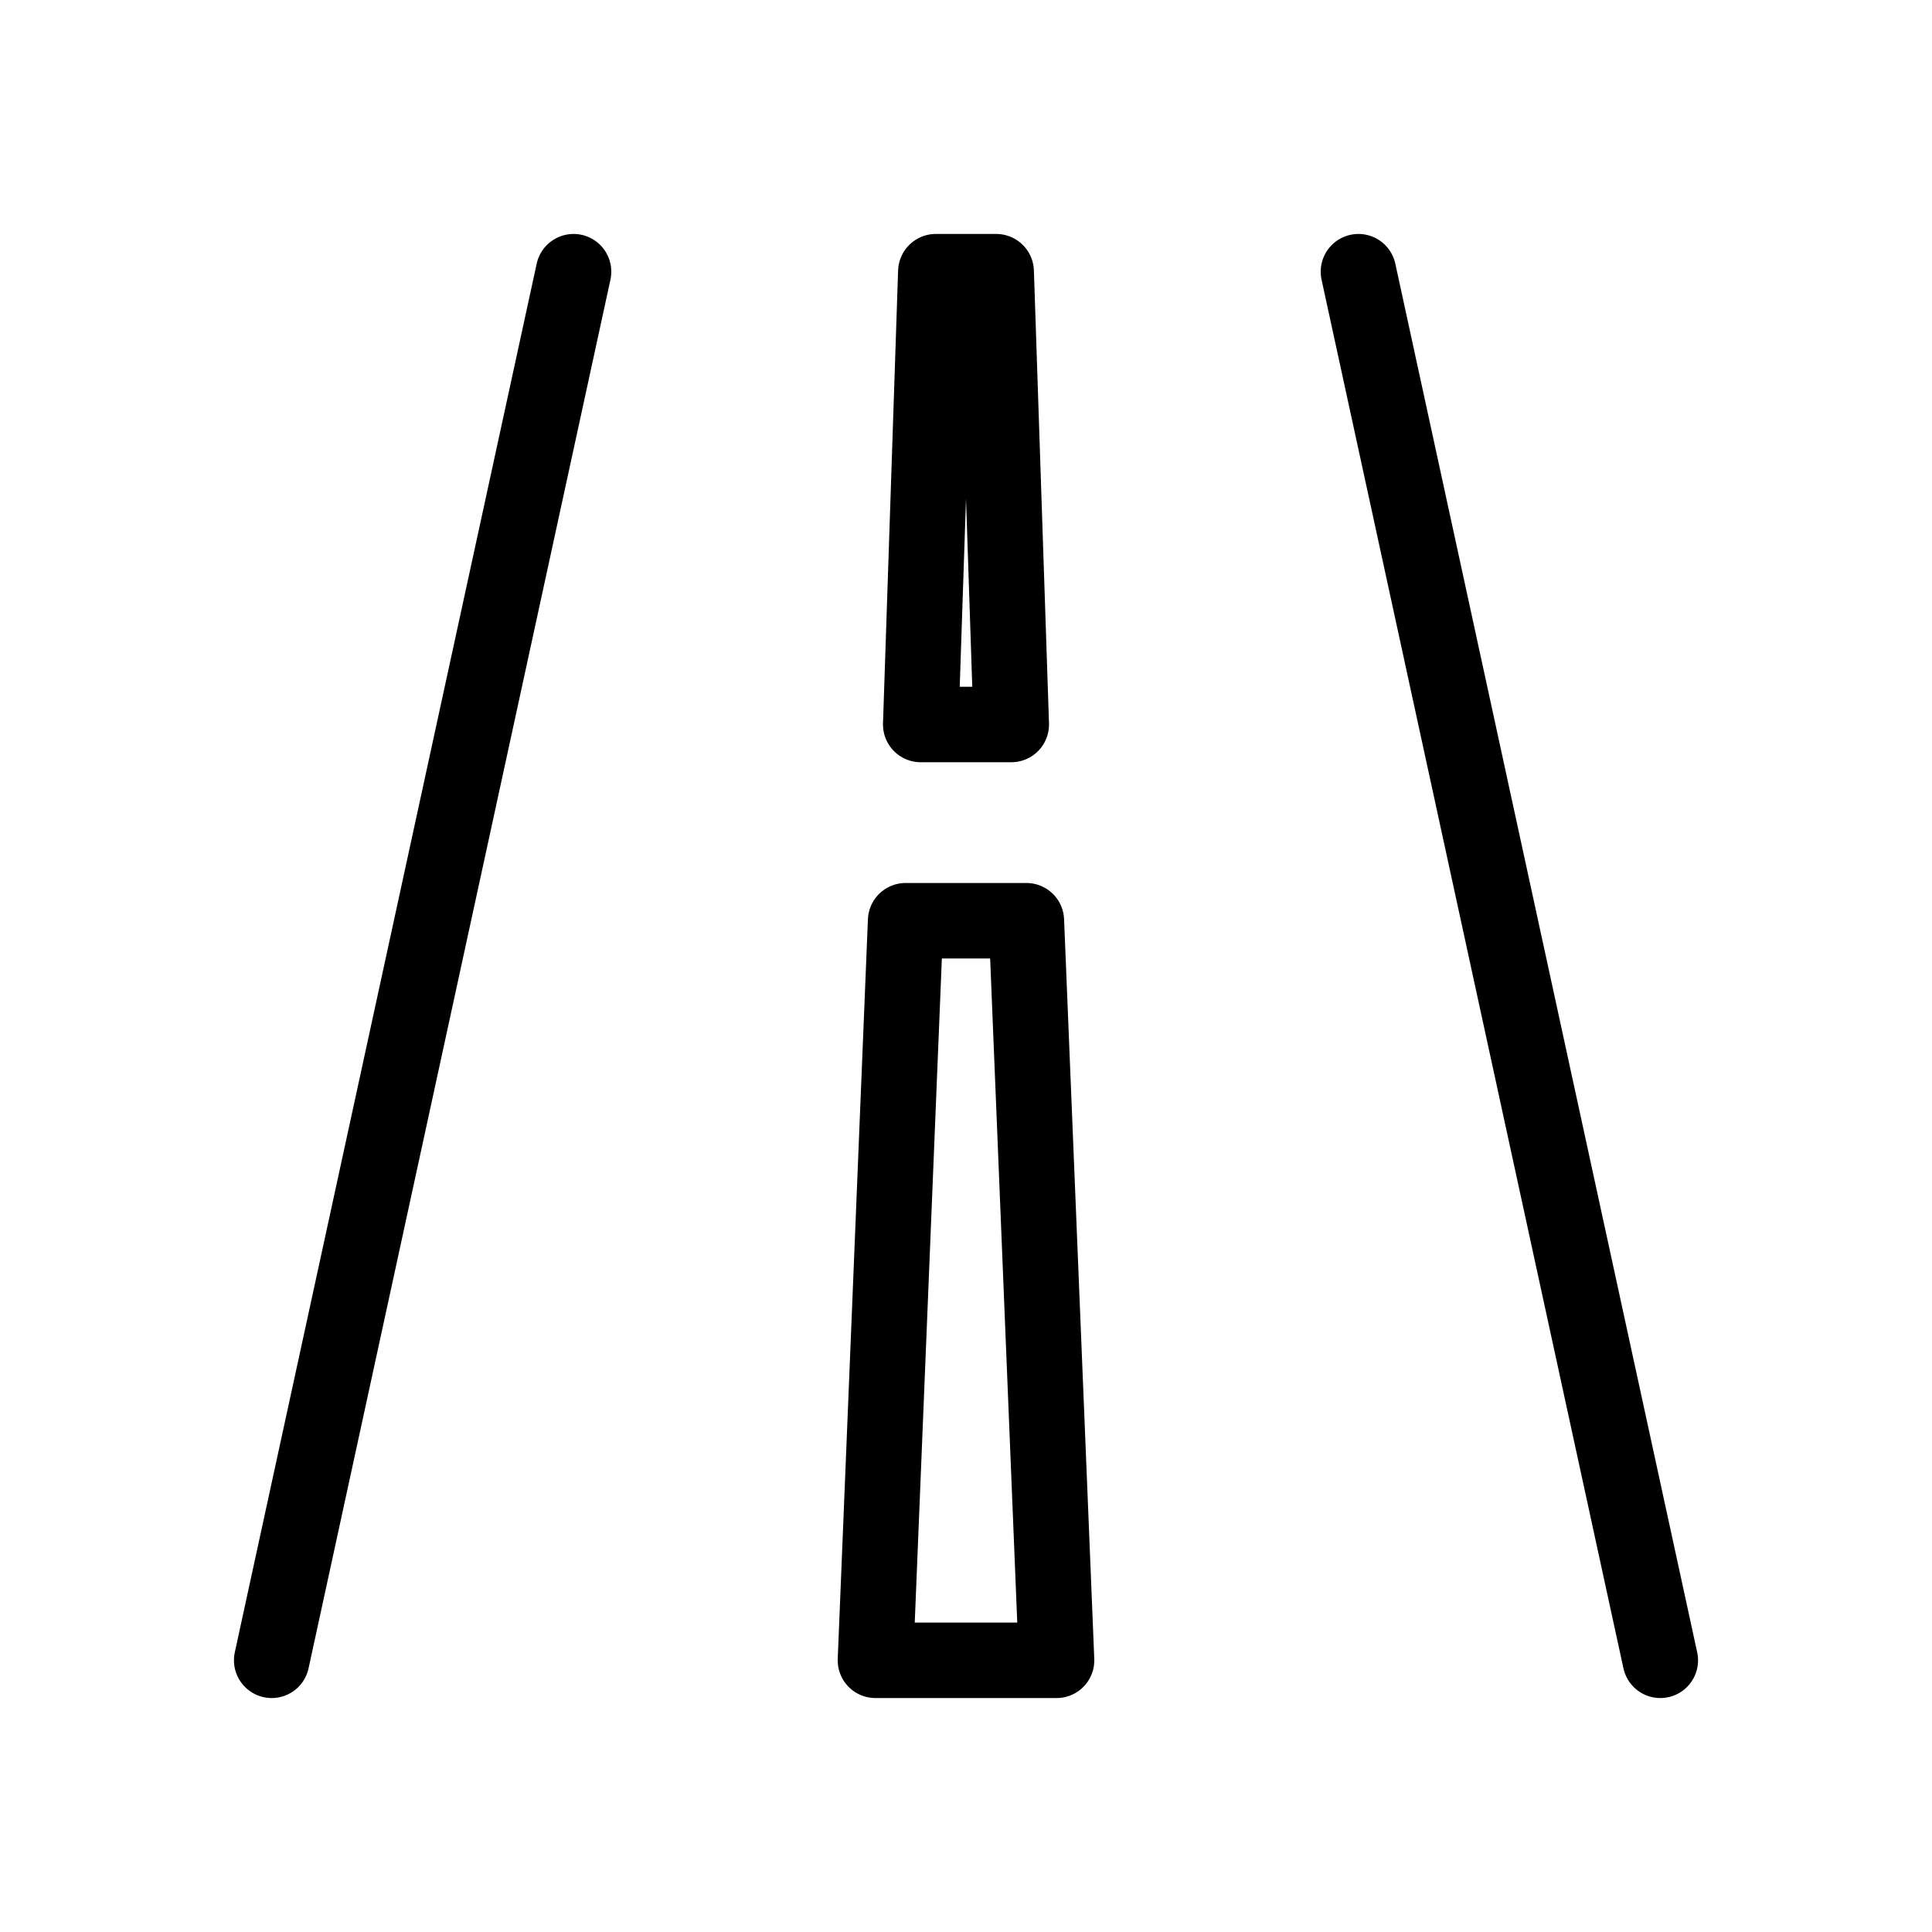 <svg xmlns="http://www.w3.org/2000/svg" viewBox="0 0 128 128" fill="none" stroke="#000" stroke-width="5" stroke-linejoin="round" stroke-linecap="round"><path d="M70 110H58l2-49h8ZM67 48H61l1-30h4ZM90 18l20 92m-92 0L38 18"/></svg>
